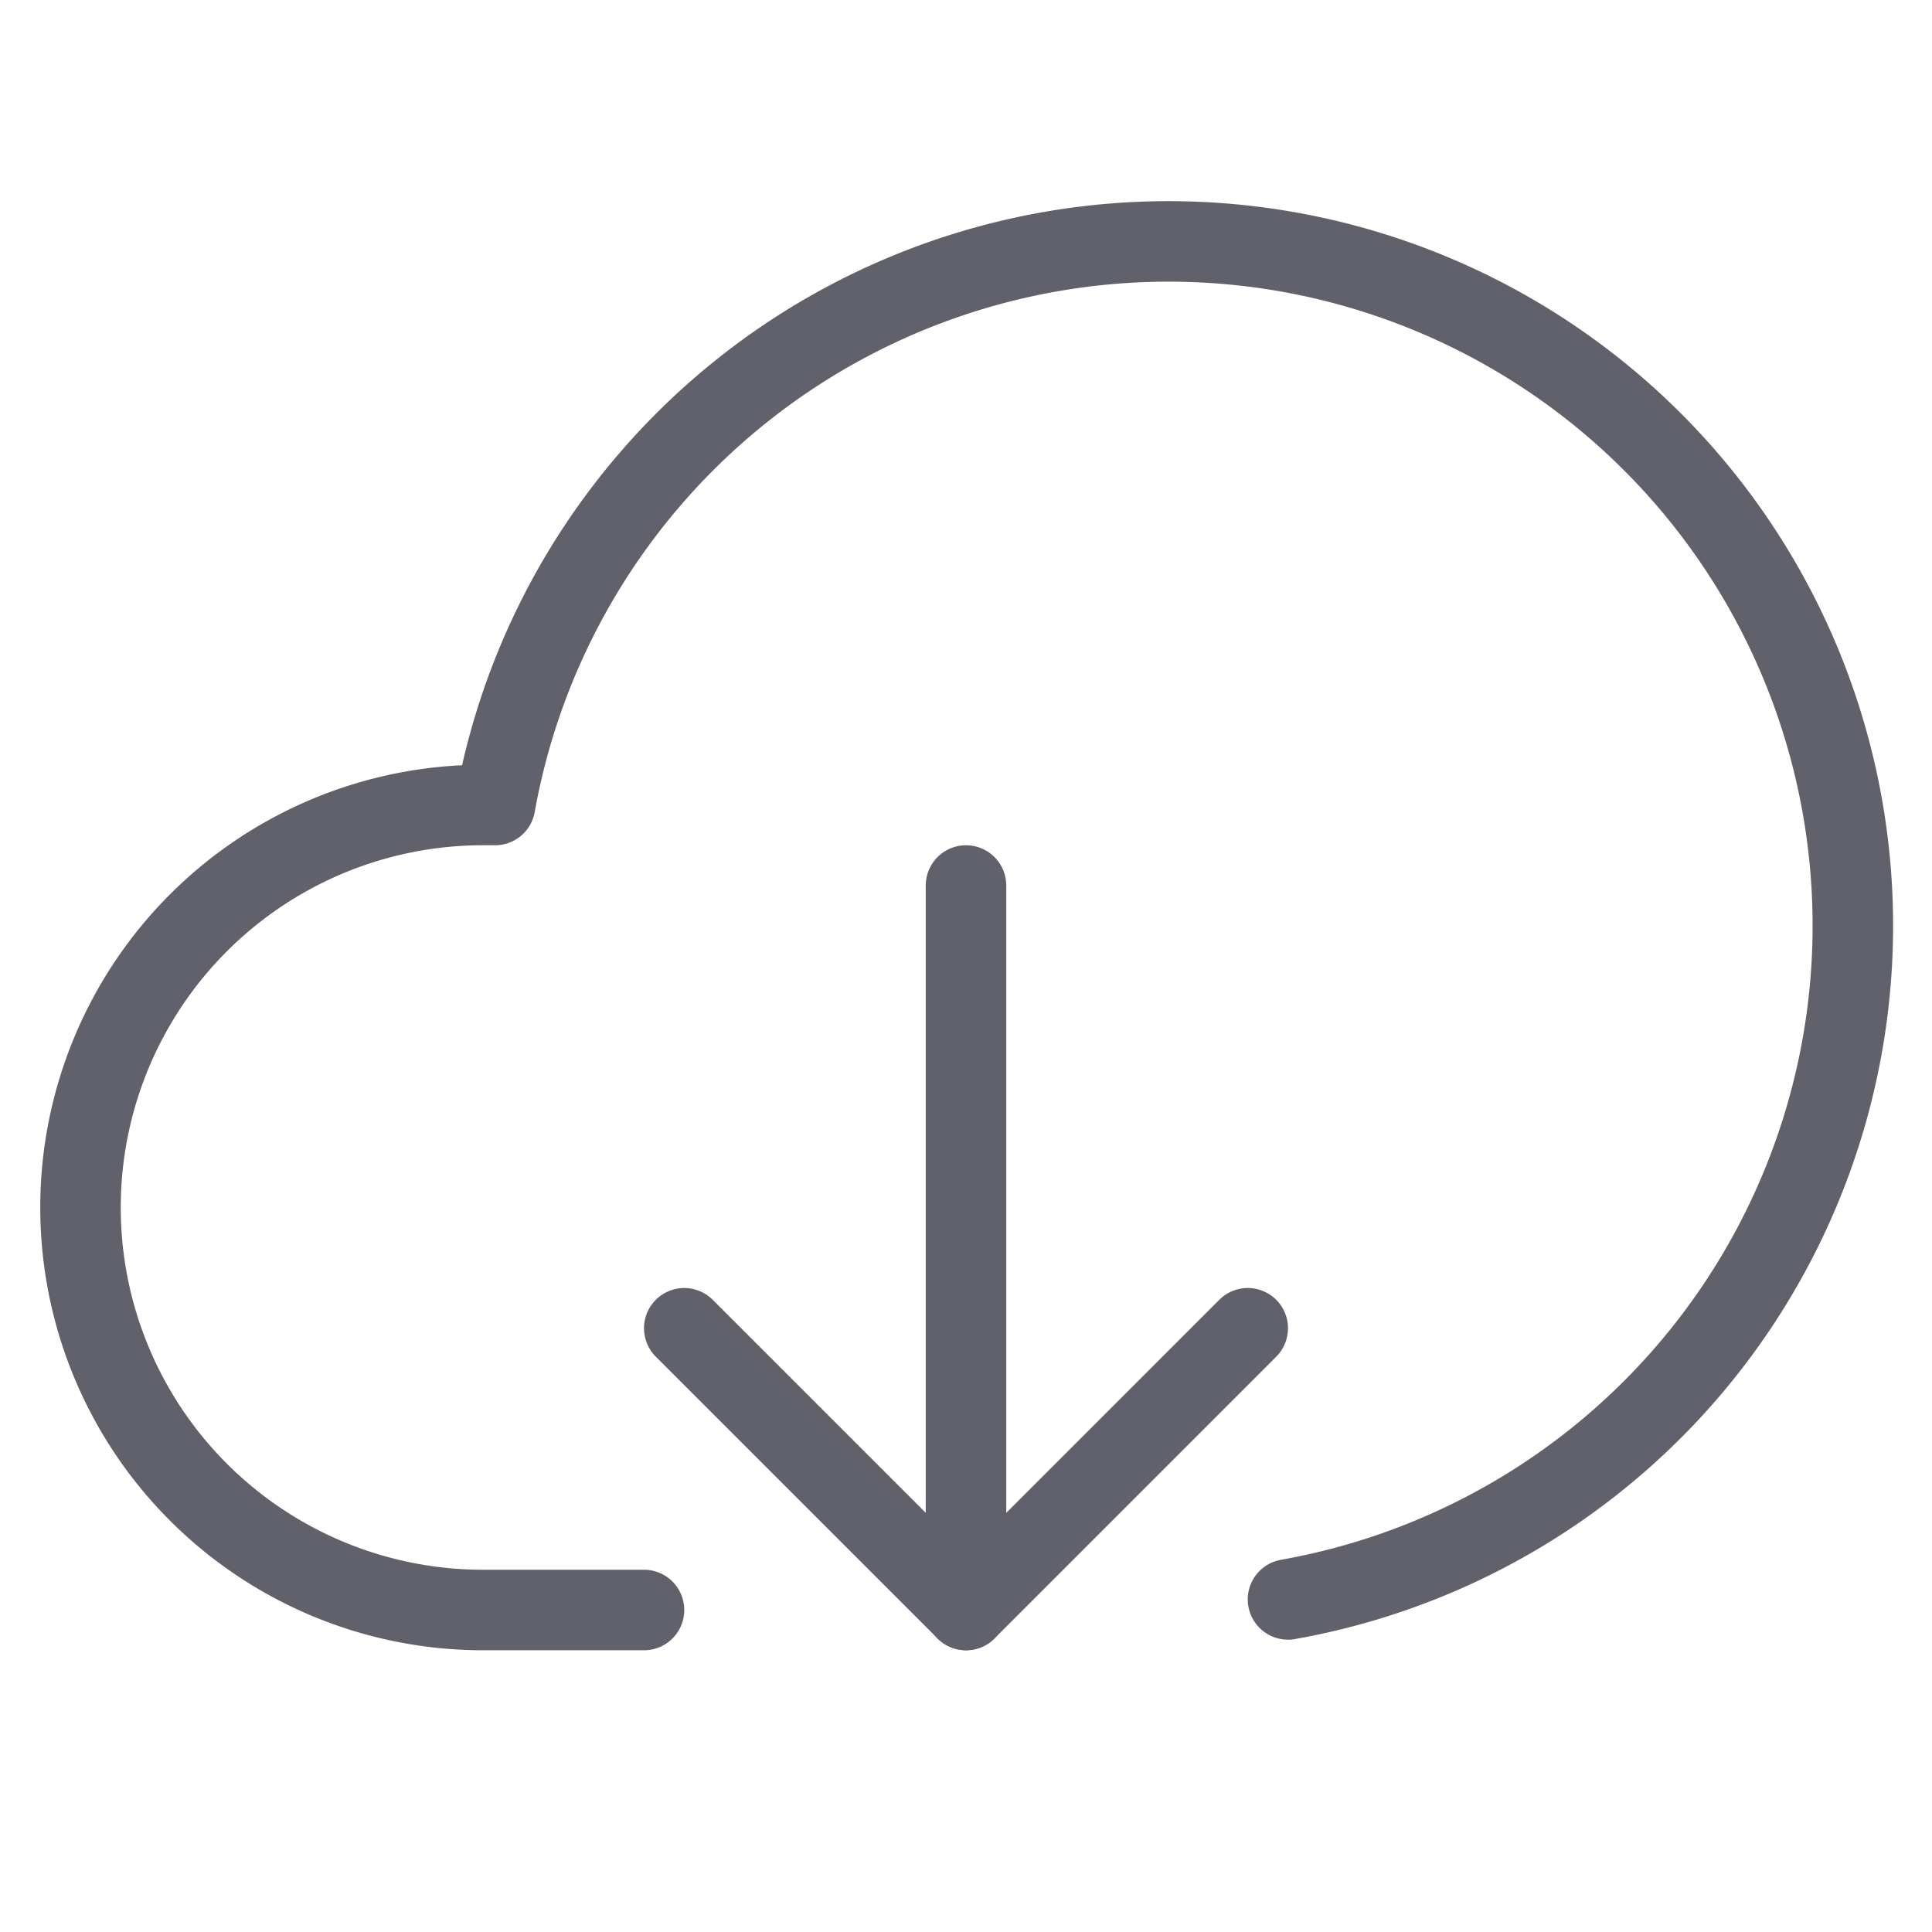 <svg xmlns="http://www.w3.org/2000/svg" height="24" width="24" viewBox="0 0 48 48"><g stroke-linecap="round" fill="#61616b" stroke-linejoin="round" class="nc-icon-wrapper"><line data-cap="butt" data-color="color-2" x1="24" y1="22" x2="24" y2="40" fill="none" stroke="#61616b" stroke-width="2"></line><polyline data-color="color-2" points="31 33 24 40 17 33" fill="none" stroke="#61616b" stroke-width="2"></polyline><path d="M32,39.737A17,17,0,1,0,12.3,20H12a10,10,0,0,0,0,20h4" fill="none" stroke="#61616b" stroke-width="2"></path></g></svg>